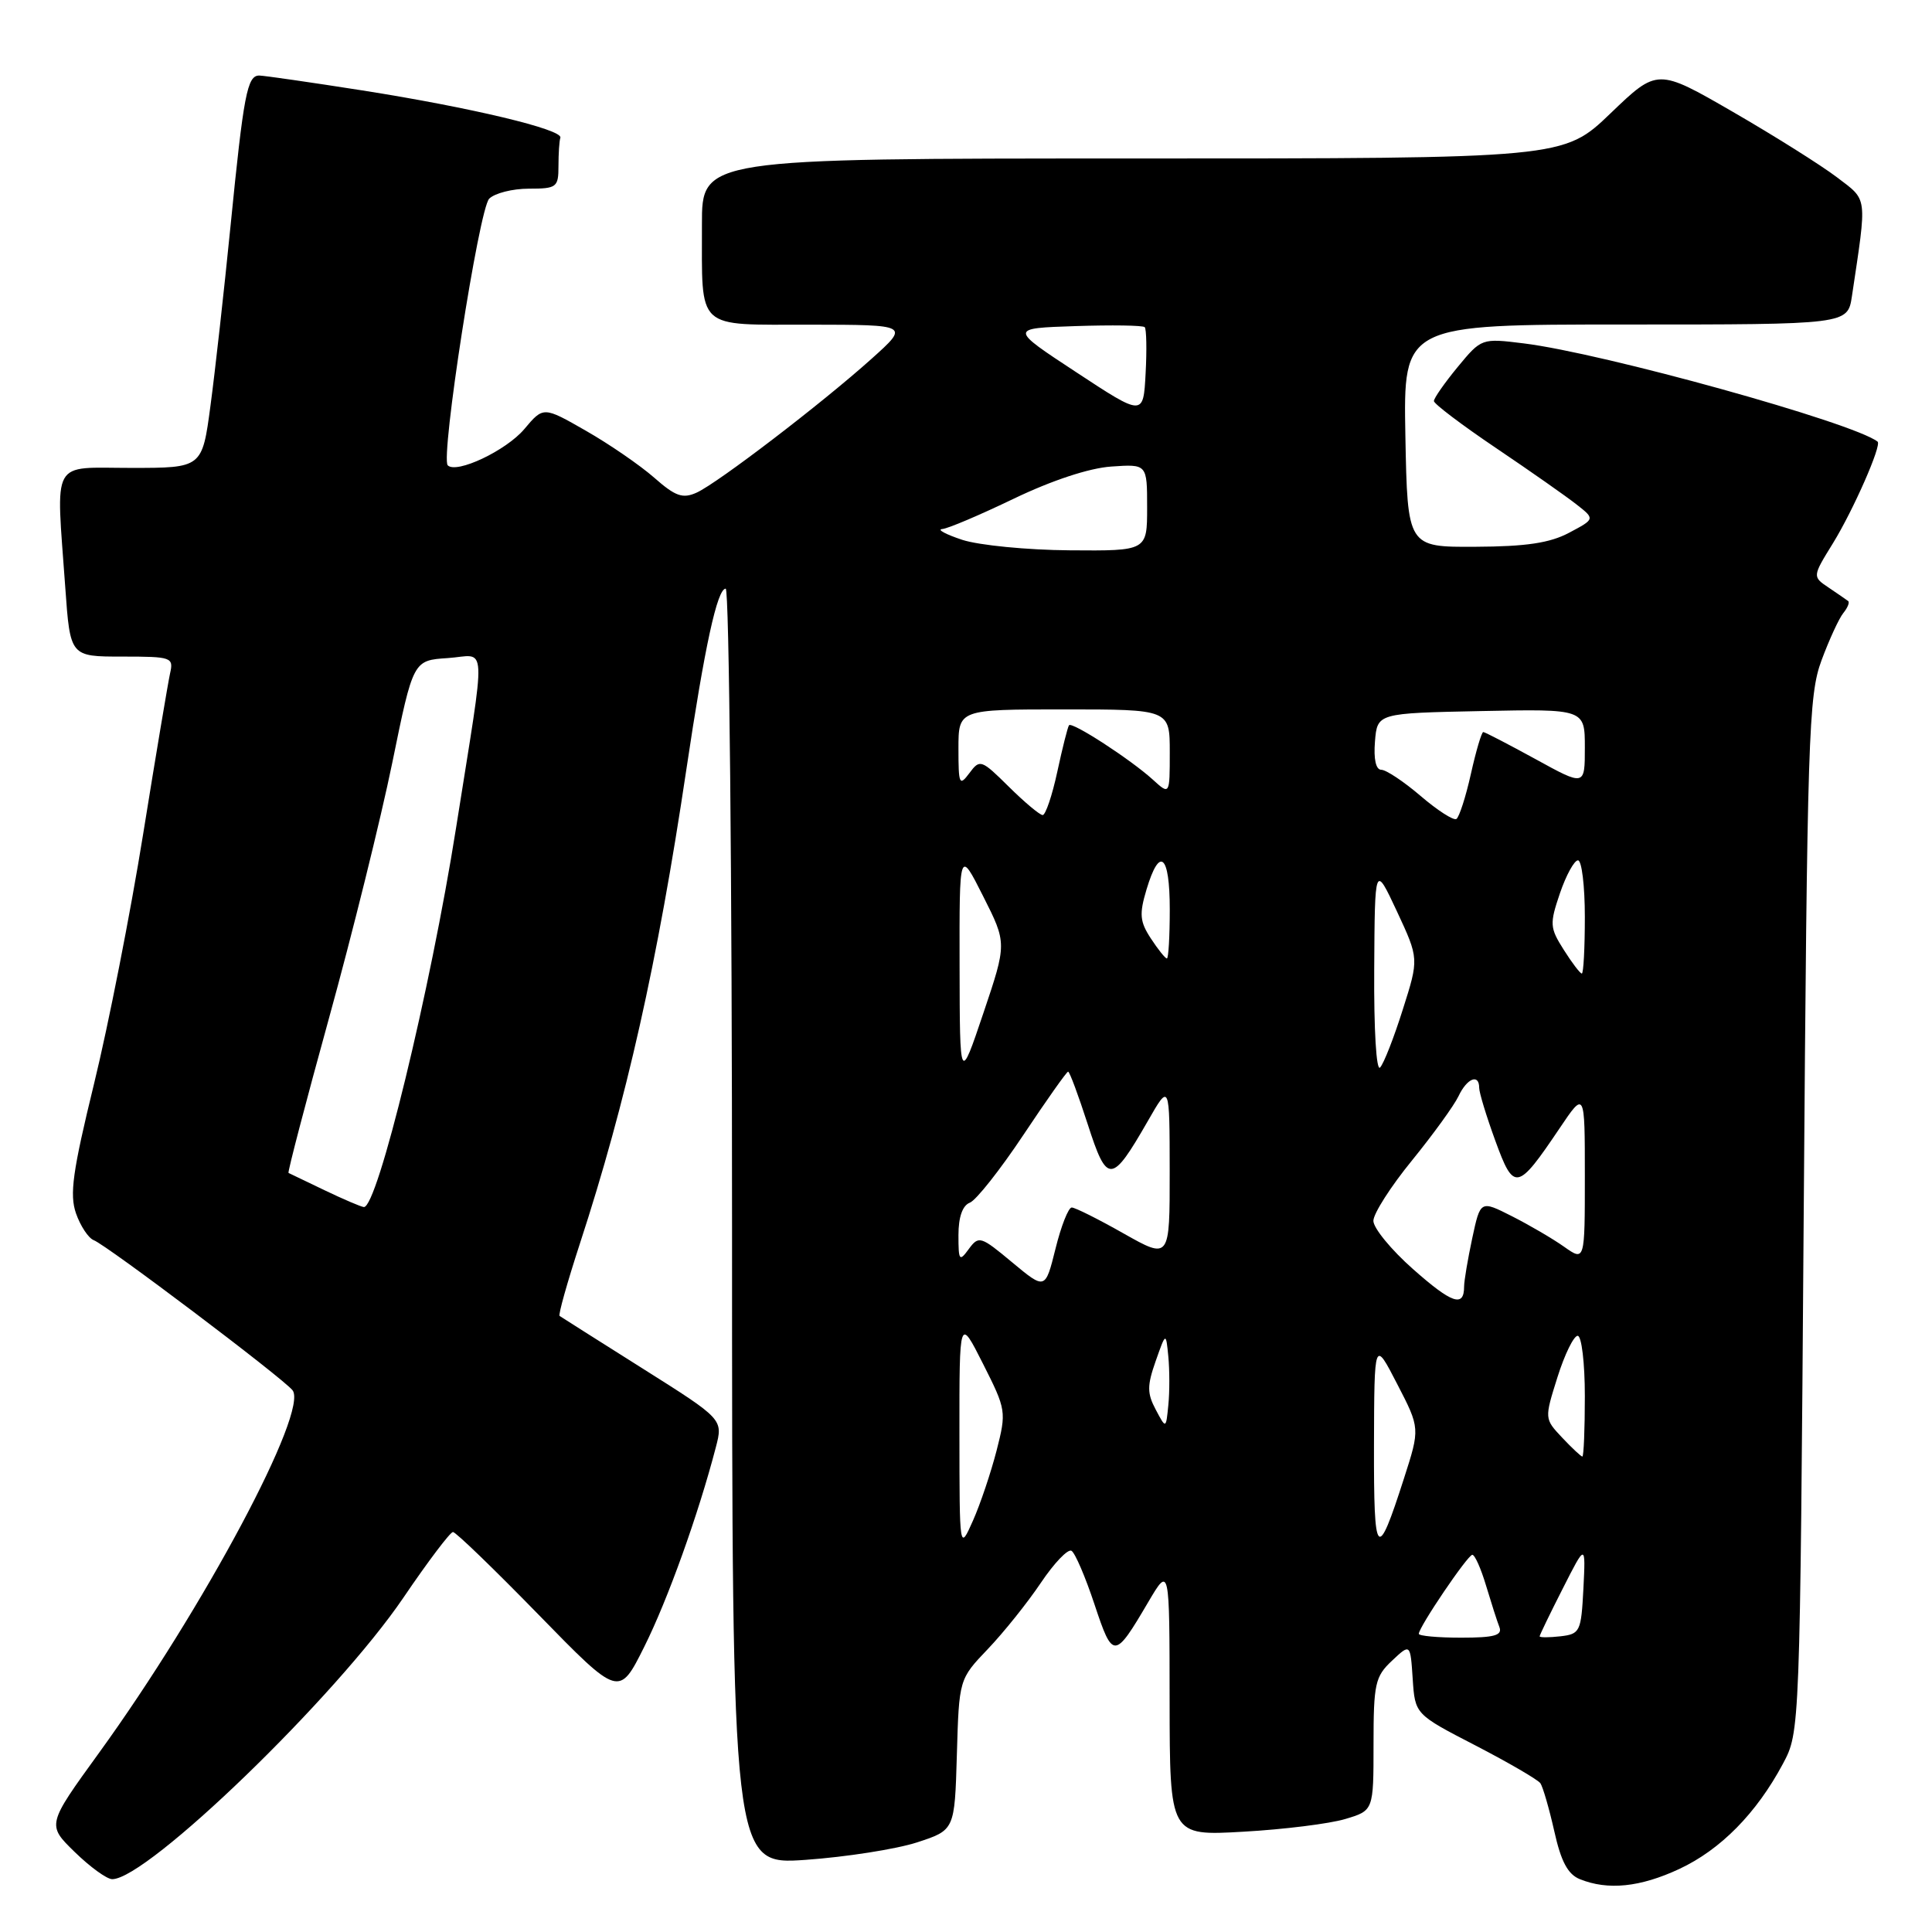 <?xml version="1.0" encoding="UTF-8" standalone="no"?>
<!DOCTYPE svg PUBLIC "-//W3C//DTD SVG 1.1//EN" "http://www.w3.org/Graphics/SVG/1.1/DTD/svg11.dtd" >
<svg xmlns="http://www.w3.org/2000/svg" xmlns:xlink="http://www.w3.org/1999/xlink" version="1.1" viewBox="0 0 256 256">
 <g >
 <path fill="currentColor"
d=" M 222.51 247.65 C 227.98 245.10 232.74 240.27 236.24 233.72 C 238.50 229.50 238.50 229.50 239.00 161.00 C 239.47 97.43 239.64 92.14 241.36 87.50 C 242.38 84.75 243.68 81.93 244.25 81.23 C 244.82 80.53 245.11 79.81 244.89 79.64 C 244.68 79.48 243.52 78.68 242.32 77.87 C 240.14 76.41 240.14 76.41 242.89 71.96 C 245.58 67.58 249.37 58.97 248.79 58.52 C 245.57 56.00 212.44 46.80 201.90 45.50 C 196.32 44.81 196.30 44.82 193.15 48.63 C 191.42 50.73 190.00 52.76 190.00 53.14 C 190.00 53.51 193.71 56.32 198.25 59.38 C 202.79 62.44 207.59 65.81 208.92 66.86 C 211.35 68.77 211.35 68.77 207.92 70.59 C 205.37 71.95 202.22 72.42 195.50 72.45 C 186.50 72.50 186.50 72.50 186.22 57.75 C 185.95 43.00 185.95 43.00 215.39 43.00 C 244.82 43.00 244.82 43.00 245.39 39.25 C 247.41 25.75 247.52 26.63 243.39 23.48 C 241.31 21.90 235.11 18.00 229.61 14.82 C 219.62 9.05 219.62 9.05 213.40 15.02 C 207.17 21.00 207.17 21.00 150.09 21.00 C 93.00 21.00 93.00 21.00 93.01 29.75 C 93.04 43.95 92.01 43.00 107.37 43.02 C 120.50 43.04 120.50 43.04 115.50 47.53 C 108.93 53.43 95.14 63.98 92.32 65.27 C 90.46 66.11 89.51 65.78 86.68 63.29 C 84.81 61.65 80.74 58.85 77.64 57.08 C 72.00 53.85 72.00 53.85 69.47 56.86 C 67.07 59.70 60.49 62.82 59.33 61.66 C 58.34 60.67 63.47 27.69 64.82 26.33 C 65.55 25.60 67.91 25.00 70.07 25.00 C 73.77 25.00 74.00 24.82 74.00 22.00 C 74.00 20.35 74.11 18.66 74.25 18.25 C 74.61 17.16 62.37 14.24 48.00 11.98 C 41.12 10.90 34.99 10.02 34.36 10.01 C 32.76 10.00 32.29 12.42 30.54 30.01 C 29.69 38.53 28.50 49.21 27.89 53.75 C 26.79 62.00 26.79 62.00 17.40 62.00 C 6.60 62.00 7.42 60.52 8.65 77.85 C 9.30 87.00 9.30 87.00 16.17 87.00 C 22.78 87.00 23.02 87.09 22.53 89.25 C 22.26 90.49 20.65 100.05 18.97 110.50 C 17.29 120.95 14.36 135.85 12.46 143.61 C 9.62 155.24 9.20 158.27 10.07 160.78 C 10.66 162.46 11.72 164.06 12.42 164.33 C 14.16 165.00 37.31 182.47 38.75 184.20 C 40.98 186.88 26.99 213.11 13.13 232.25 C 6.21 241.80 6.21 241.80 9.90 245.40 C 11.93 247.38 14.16 249.00 14.87 249.00 C 19.53 249.00 44.54 224.82 53.46 211.69 C 56.70 206.91 59.66 203.00 60.02 203.00 C 60.39 203.00 65.49 207.93 71.36 213.95 C 82.03 224.89 82.03 224.89 85.37 218.20 C 88.47 212.00 92.53 200.69 94.85 191.78 C 95.82 188.06 95.82 188.06 85.16 181.34 C 79.30 177.64 74.34 174.51 74.15 174.37 C 73.95 174.24 75.16 169.94 76.83 164.81 C 82.99 145.96 87.14 127.49 90.94 102.00 C 93.38 85.63 95.04 78.00 96.16 78.00 C 96.62 78.00 97.00 116.05 97.00 162.56 C 97.00 247.12 97.00 247.12 106.75 246.44 C 112.11 246.06 118.75 245.02 121.50 244.13 C 126.50 242.50 126.50 242.50 126.79 232.50 C 127.08 222.50 127.08 222.50 130.90 218.50 C 133.00 216.30 136.16 212.35 137.92 209.73 C 139.68 207.11 141.51 205.20 141.98 205.49 C 142.46 205.78 143.83 208.98 145.03 212.60 C 147.46 219.91 147.67 219.90 152.15 212.28 C 154.97 207.50 154.97 207.50 154.98 225.38 C 155.00 243.27 155.00 243.27 164.75 242.71 C 170.11 242.41 176.19 241.65 178.25 241.03 C 182.00 239.91 182.00 239.91 182.00 231.13 C 182.00 223.11 182.21 222.15 184.44 220.06 C 186.88 217.76 186.88 217.76 187.19 222.46 C 187.50 227.15 187.50 227.15 195.50 231.28 C 199.90 233.56 203.77 235.81 204.11 236.29 C 204.44 236.77 205.27 239.63 205.95 242.64 C 206.84 246.66 207.75 248.36 209.34 249.00 C 213.06 250.50 217.32 250.07 222.51 247.65 Z  M 188.00 216.49 C 188.00 215.60 194.47 206.04 195.09 206.02 C 195.42 206.01 196.24 207.85 196.91 210.10 C 197.59 212.36 198.38 214.84 198.68 215.60 C 199.10 216.70 197.99 217.00 193.61 217.00 C 190.52 217.00 188.00 216.77 188.00 216.49 Z  M 204.01 216.82 C 204.02 216.64 205.39 213.80 207.07 210.50 C 210.11 204.50 210.11 204.50 209.81 210.50 C 209.51 216.21 209.37 216.52 206.75 216.82 C 205.24 216.99 204.01 216.99 204.01 216.82 Z  M 127.13 190.00 C 127.12 174.50 127.12 174.50 130.26 180.72 C 133.33 186.80 133.37 187.05 132.05 192.22 C 131.30 195.12 129.90 199.30 128.92 201.50 C 127.14 205.50 127.14 205.50 127.13 190.00 Z  M 182.06 191.50 C 182.10 177.50 182.10 177.50 185.13 183.38 C 188.17 189.26 188.17 189.26 186.03 195.91 C 182.45 207.05 182.03 206.58 182.06 191.50 Z  M 206.99 190.49 C 204.64 187.99 204.64 187.99 206.37 182.49 C 207.32 179.47 208.53 177.00 209.05 177.00 C 209.57 177.00 210.00 180.60 210.00 185.00 C 210.00 189.40 209.85 193.00 209.67 193.00 C 209.50 193.00 208.29 191.87 206.99 190.49 Z  M 153.14 186.78 C 151.99 184.62 151.99 183.61 153.13 180.36 C 154.49 176.50 154.49 176.50 154.81 179.75 C 154.98 181.54 154.99 184.43 154.81 186.18 C 154.50 189.35 154.50 189.35 153.14 186.78 Z  M 187.23 168.16 C 184.33 165.60 181.97 162.71 181.98 161.76 C 181.99 160.80 184.29 157.20 187.10 153.76 C 189.90 150.31 192.67 146.49 193.26 145.25 C 194.38 142.87 196.00 142.22 196.00 144.15 C 196.00 144.78 196.96 147.93 198.14 151.16 C 200.60 157.91 201.05 157.82 206.63 149.54 C 210.00 144.53 210.00 144.53 210.00 155.83 C 210.00 167.14 210.00 167.14 207.25 165.20 C 205.74 164.13 202.62 162.31 200.33 161.15 C 196.16 159.04 196.16 159.04 195.08 164.07 C 194.49 166.84 194.00 169.72 194.00 170.49 C 194.00 173.28 192.38 172.72 187.23 168.16 Z  M 134.12 167.27 C 129.95 163.79 129.69 163.71 128.37 165.50 C 127.12 167.22 127.00 167.06 127.00 163.66 C 127.00 161.26 127.54 159.73 128.51 159.36 C 129.34 159.04 132.53 155.00 135.60 150.39 C 138.67 145.78 141.34 142.00 141.53 142.00 C 141.73 142.00 142.89 145.14 144.13 148.97 C 146.70 156.95 147.28 156.92 152.09 148.55 C 154.98 143.50 154.98 143.50 154.99 155.20 C 155.00 166.89 155.00 166.89 148.90 163.45 C 145.55 161.55 142.45 160.00 142.01 160.00 C 141.57 160.00 140.60 162.46 139.86 165.46 C 138.50 170.91 138.50 170.91 134.12 167.27 Z  M 43.00 157.71 C 40.52 156.52 38.38 155.49 38.23 155.42 C 38.09 155.35 40.49 146.15 43.58 134.96 C 46.67 123.78 50.45 108.53 51.98 101.06 C 54.75 87.50 54.75 87.50 59.32 87.20 C 64.61 86.85 64.48 84.07 60.43 109.70 C 57.03 131.22 50.00 160.10 48.21 159.94 C 47.82 159.90 45.48 158.90 43.00 157.71 Z  M 127.15 128.00 C 127.12 112.50 127.12 112.50 130.27 118.75 C 133.42 124.99 133.42 124.99 130.30 134.25 C 127.18 143.50 127.18 143.50 127.15 128.00 Z  M 182.09 128.45 C 182.17 114.50 182.17 114.50 185.10 120.76 C 188.02 127.03 188.02 127.03 185.88 133.76 C 184.71 137.47 183.36 140.93 182.87 141.45 C 182.37 142.00 182.04 136.47 182.09 128.45 Z  M 207.21 125.86 C 205.35 122.93 205.32 122.43 206.70 118.36 C 207.52 115.96 208.60 114.00 209.09 114.00 C 209.59 114.00 210.00 117.38 210.00 121.50 C 210.00 125.62 209.82 129.00 209.60 129.00 C 209.38 129.00 208.30 127.59 207.21 125.86 Z  M 152.50 124.36 C 151.03 122.12 150.94 121.13 151.92 117.86 C 153.66 112.06 155.00 113.21 155.00 120.50 C 155.00 124.08 154.83 127.00 154.62 127.00 C 154.40 127.00 153.45 125.81 152.50 124.36 Z  M 188.24 105.47 C 186.01 103.56 183.66 102.00 183.03 102.00 C 182.31 102.00 182.00 100.59 182.19 98.25 C 182.50 94.50 182.50 94.50 196.25 94.22 C 210.00 93.94 210.00 93.94 210.00 99.06 C 210.00 104.18 210.00 104.18 203.47 100.59 C 199.87 98.62 196.75 97.00 196.54 97.00 C 196.32 97.00 195.58 99.50 194.90 102.55 C 194.22 105.60 193.35 108.28 192.98 108.52 C 192.60 108.75 190.47 107.38 188.24 105.47 Z  M 133.68 104.25 C 130.02 100.63 129.84 100.57 128.45 102.44 C 127.12 104.22 127.00 103.95 127.00 99.19 C 127.00 94.00 127.00 94.00 141.00 94.00 C 155.00 94.00 155.00 94.00 155.00 99.67 C 155.00 105.35 155.00 105.35 152.75 103.30 C 149.81 100.63 142.05 95.59 141.65 96.10 C 141.48 96.32 140.78 99.09 140.10 102.25 C 139.42 105.41 138.54 108.00 138.16 108.00 C 137.78 108.00 135.76 106.31 133.68 104.25 Z  M 127.50 71.53 C 125.30 70.80 124.11 70.16 124.85 70.10 C 125.59 70.05 129.86 68.23 134.35 66.07 C 139.37 63.66 144.32 62.02 147.25 61.82 C 152.00 61.49 152.00 61.49 152.00 67.24 C 152.00 73.00 152.00 73.00 141.75 72.92 C 136.11 72.88 129.70 72.25 127.50 71.53 Z  M 142.62 49.33 C 133.74 43.50 133.74 43.50 142.50 43.21 C 147.31 43.05 151.44 43.11 151.68 43.35 C 151.91 43.58 151.97 46.34 151.80 49.47 C 151.50 55.17 151.50 55.17 142.62 49.33 Z "/>
</g>
</svg>